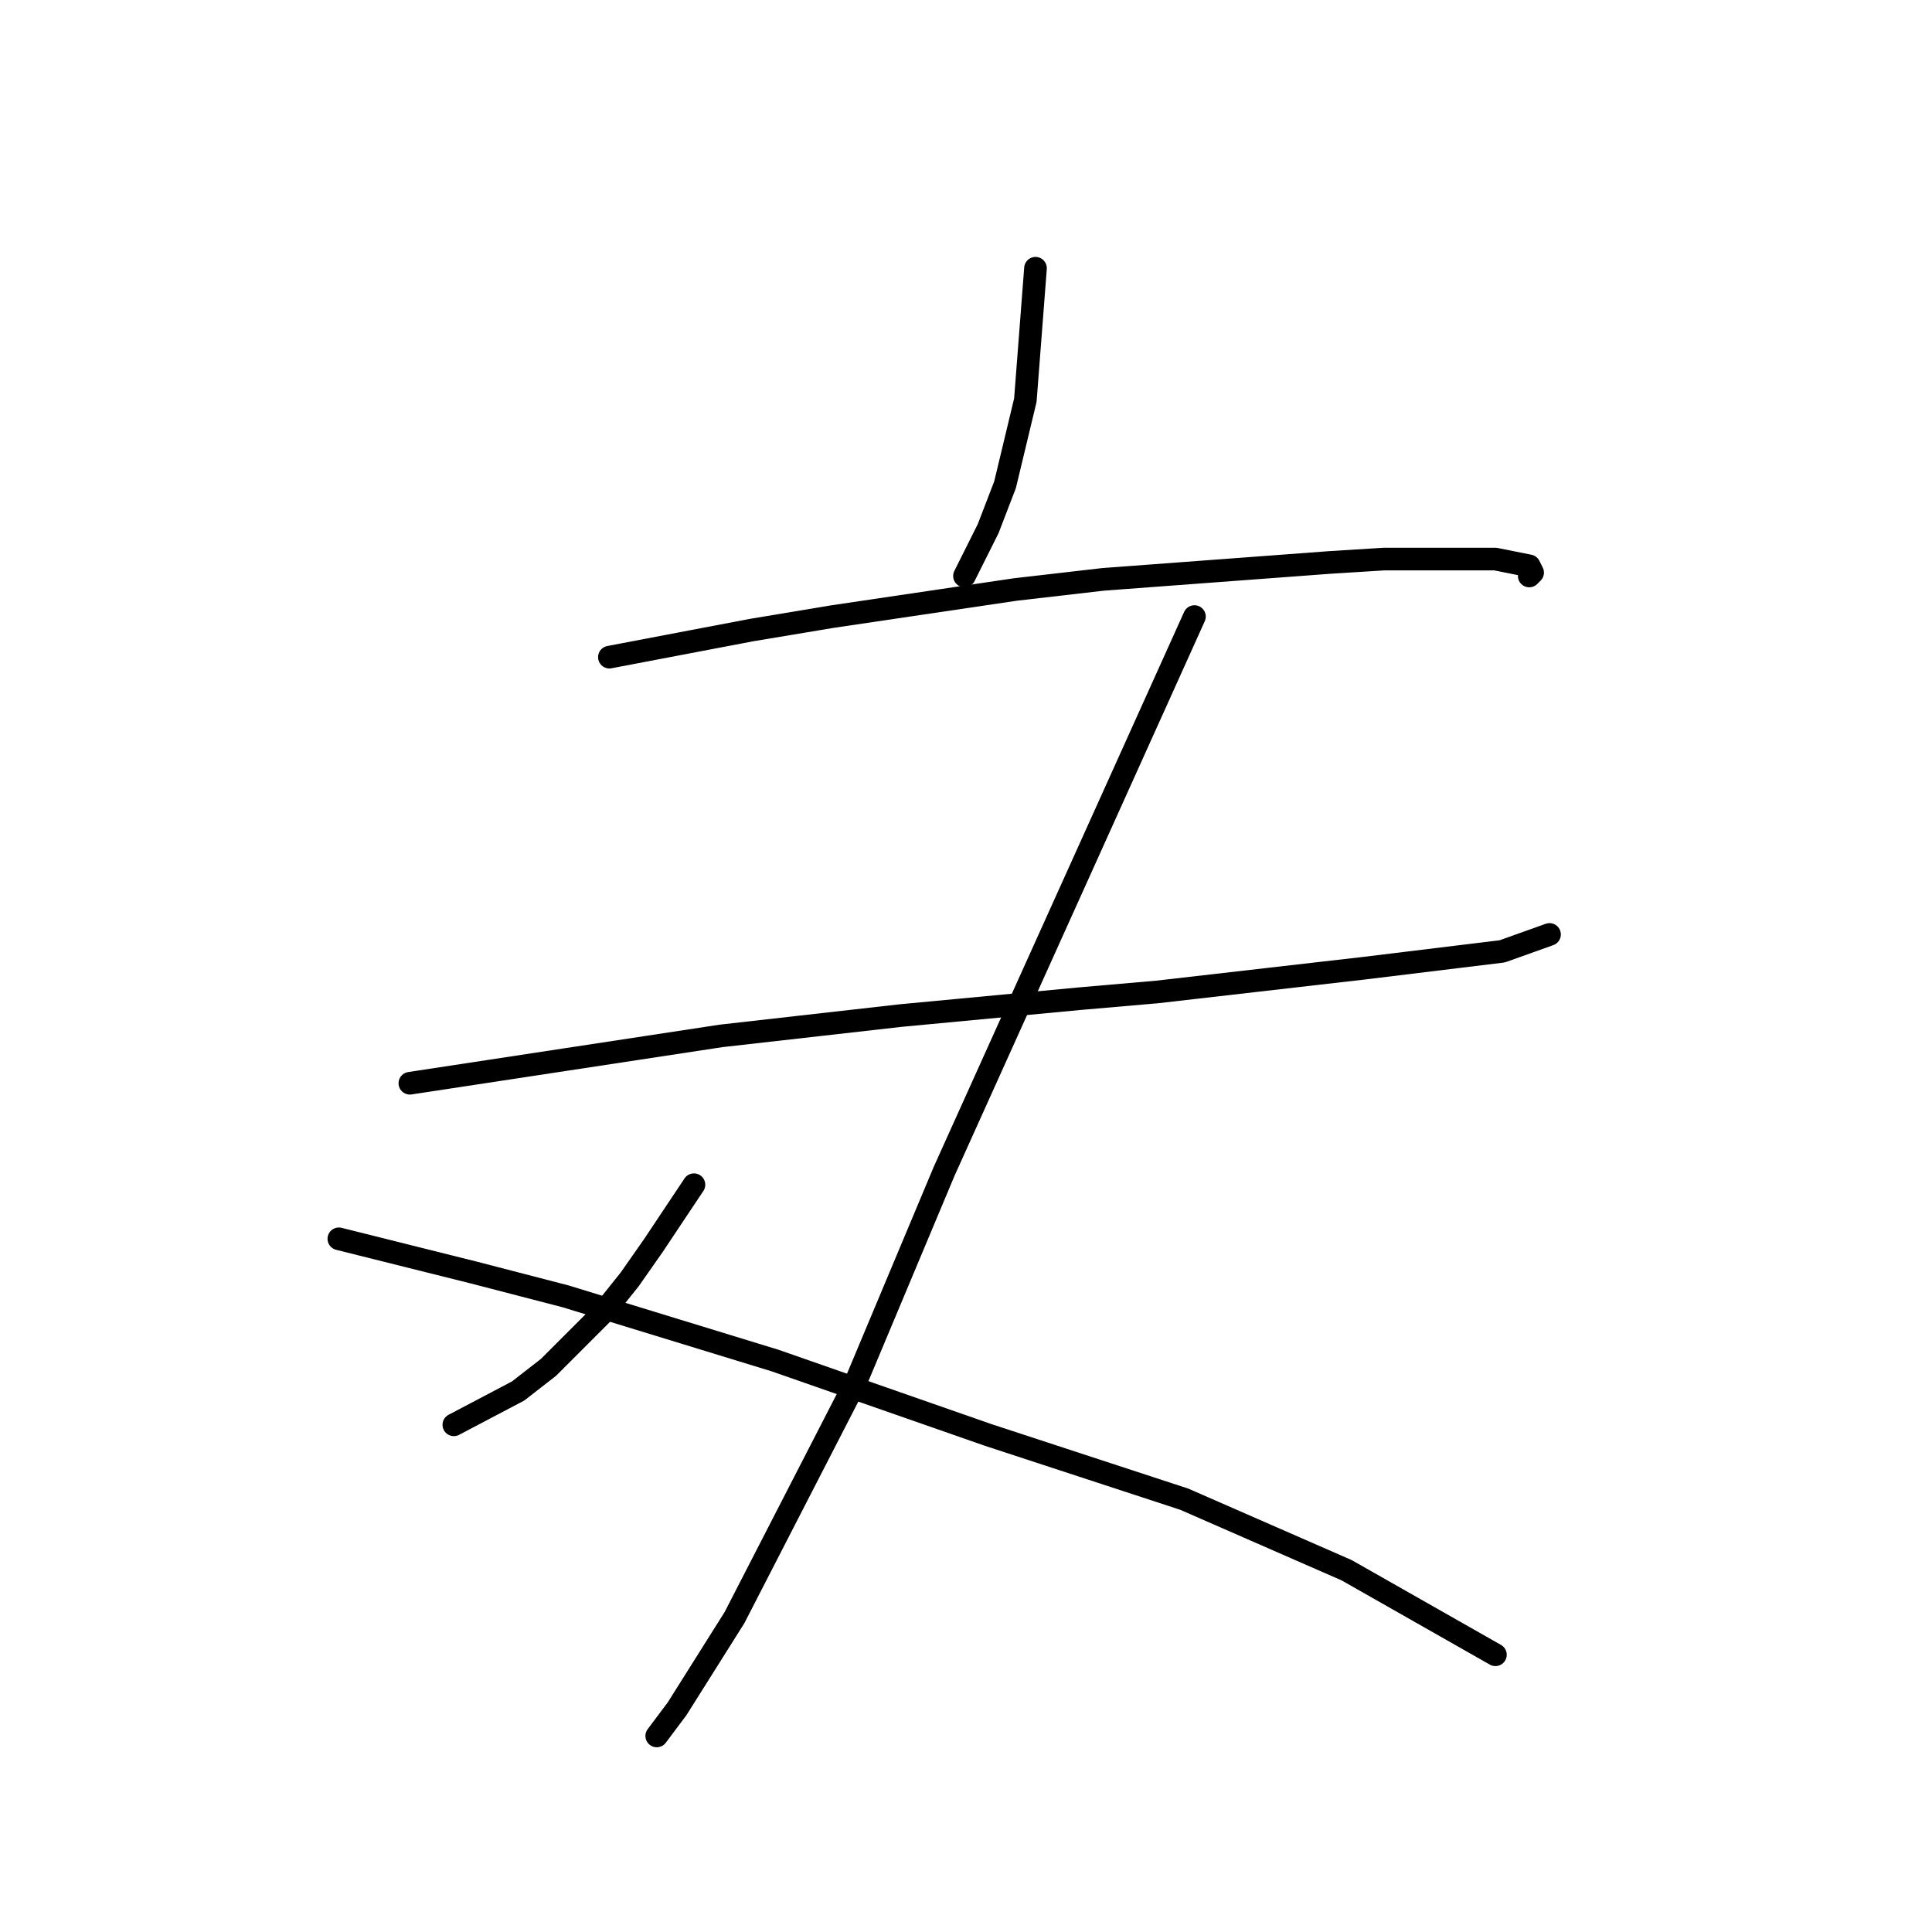 <?xml version="1.0" standalone="no"?>
    <svg width="256" height="256" xmlns="http://www.w3.org/2000/svg" version="1.1">
    <polyline stroke="black" stroke-width="3" stroke-linecap="round" fill="transparent" stroke-linejoin="round" points="137.209 35.544 136.761 41.37 136.313 47.195 135.865 53.02 133.176 64.223 130.936 70.048 127.799 76.321 127.799 76.321 " />
        <polyline stroke="black" stroke-width="3" stroke-linecap="round" fill="transparent" stroke-linejoin="round" points="80.748 87.076 90.158 85.283 99.569 83.491 110.323 81.699 134.52 78.114 146.171 76.769 176.194 74.529 183.363 74.081 198.151 74.081 202.632 74.977 203.08 75.873 202.632 76.321 202.632 76.321 " />
        <polyline stroke="black" stroke-width="3" stroke-linecap="round" fill="transparent" stroke-linejoin="round" points="54.31 143.536 74.923 140.4 95.536 137.263 119.285 134.574 143.034 132.334 153.341 131.438 180.675 128.301 199.047 126.061 205.32 123.82 205.32 123.82 " />
        <polyline stroke="black" stroke-width="3" stroke-linecap="round" fill="transparent" stroke-linejoin="round" points="158.27 81.699 141.69 118.443 125.11 155.187 113.46 182.969 97.328 214.336 89.71 226.435 87.022 230.02 87.022 230.02 " />
        <polyline stroke="black" stroke-width="3" stroke-linecap="round" fill="transparent" stroke-linejoin="round" points="91.951 156.98 89.262 161.012 86.574 165.045 83.437 169.526 79.852 174.007 72.683 181.177 68.65 184.314 60.136 188.795 60.136 188.795 " />
        <polyline stroke="black" stroke-width="3" stroke-linecap="round" fill="transparent" stroke-linejoin="round" points="44.9 164.149 53.862 166.39 62.824 168.63 74.923 171.767 102.705 180.281 130.936 190.139 156.925 198.653 178.434 208.063 198.151 219.266 198.151 219.266 " />
        </svg>